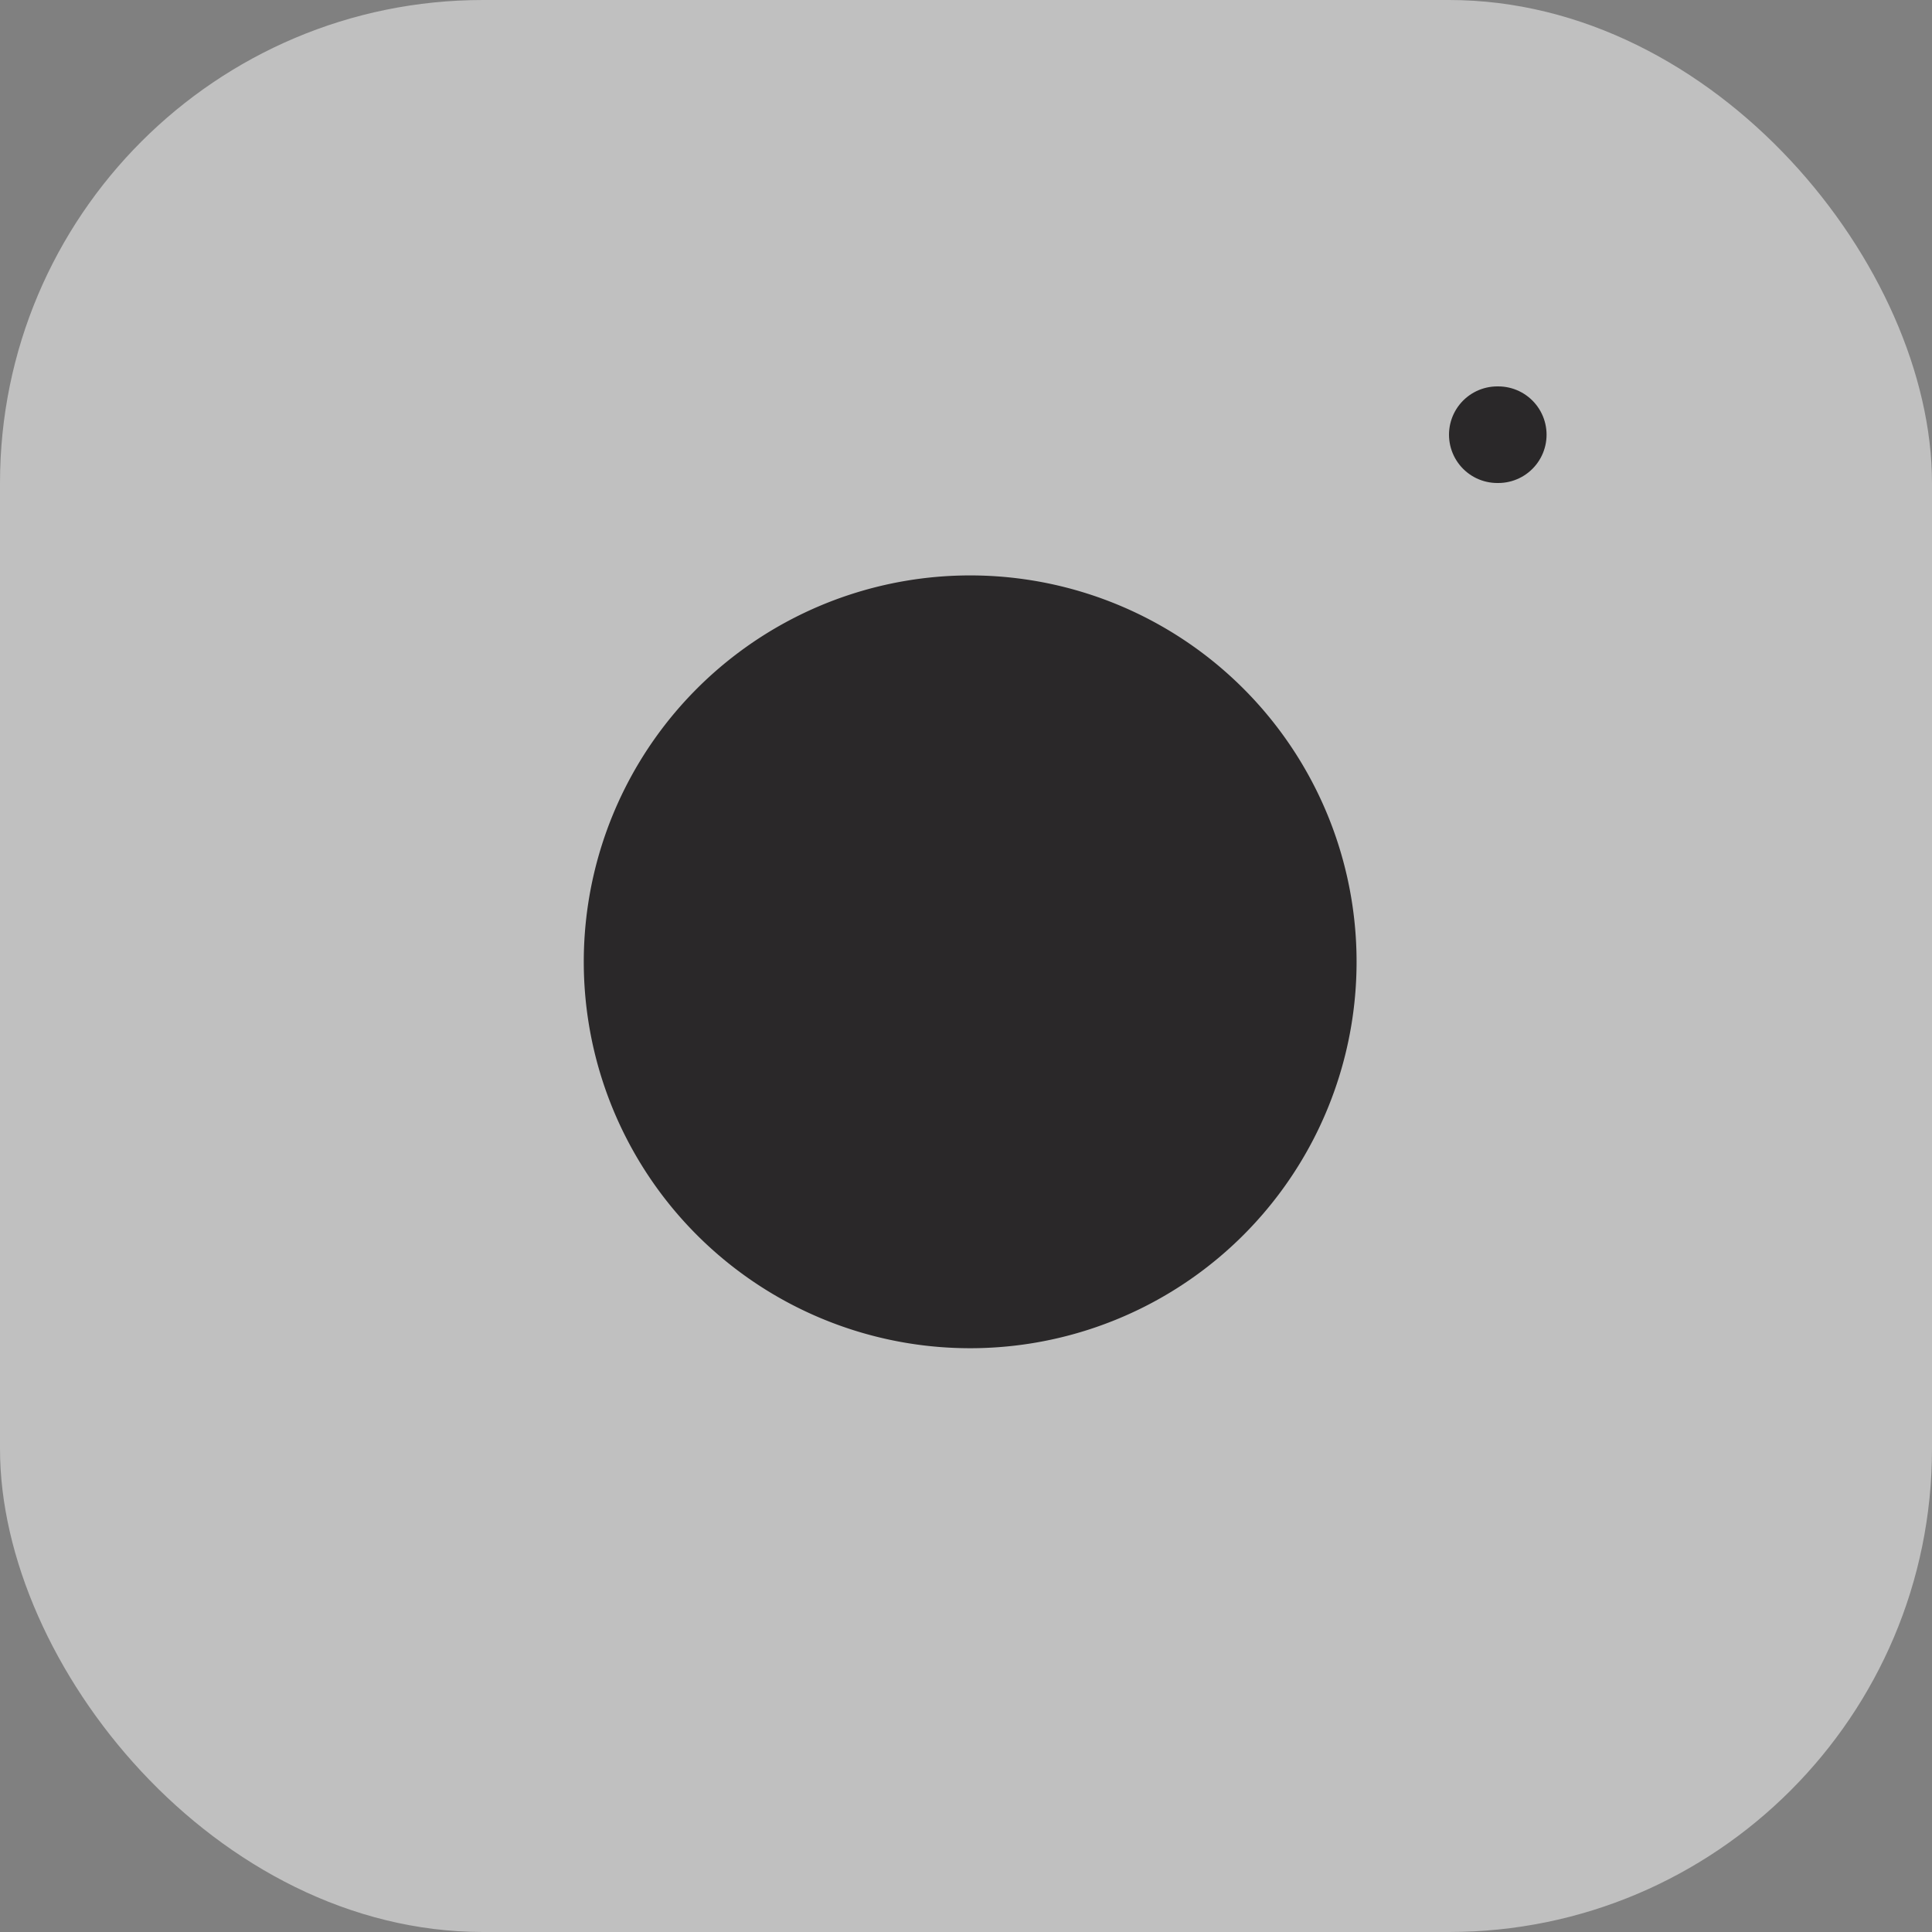 <svg xmlns="http://www.w3.org/2000/svg" width="20" height="20" viewBox="0 0 20 20">
  <rect x="0" y="0" width="20" height="20" fill="#808080" stroke="none"/>
  <g id="instagram" transform="translate(-2 -2)">
    <rect id="Rectangle_66" data-name="Rectangle 66" width="20" height="20" rx="5" transform="translate(2 2)" fill="#fff" opacity="0.5"/>
    <path id="Path_21" data-name="Path 21" d="M16,11.37A4,4,0,1,1,12.63,8,4,4,0,0,1,16,11.37Z" fill="#2a2829"/>
    <line id="Line_14" data-name="Line 14" x2="0.01" transform="translate(17.5 6.5)" fill="none" stroke="#2a2829" stroke-linecap="round" stroke-linejoin="round" stroke-width="1"/>
  </g>
</svg>
